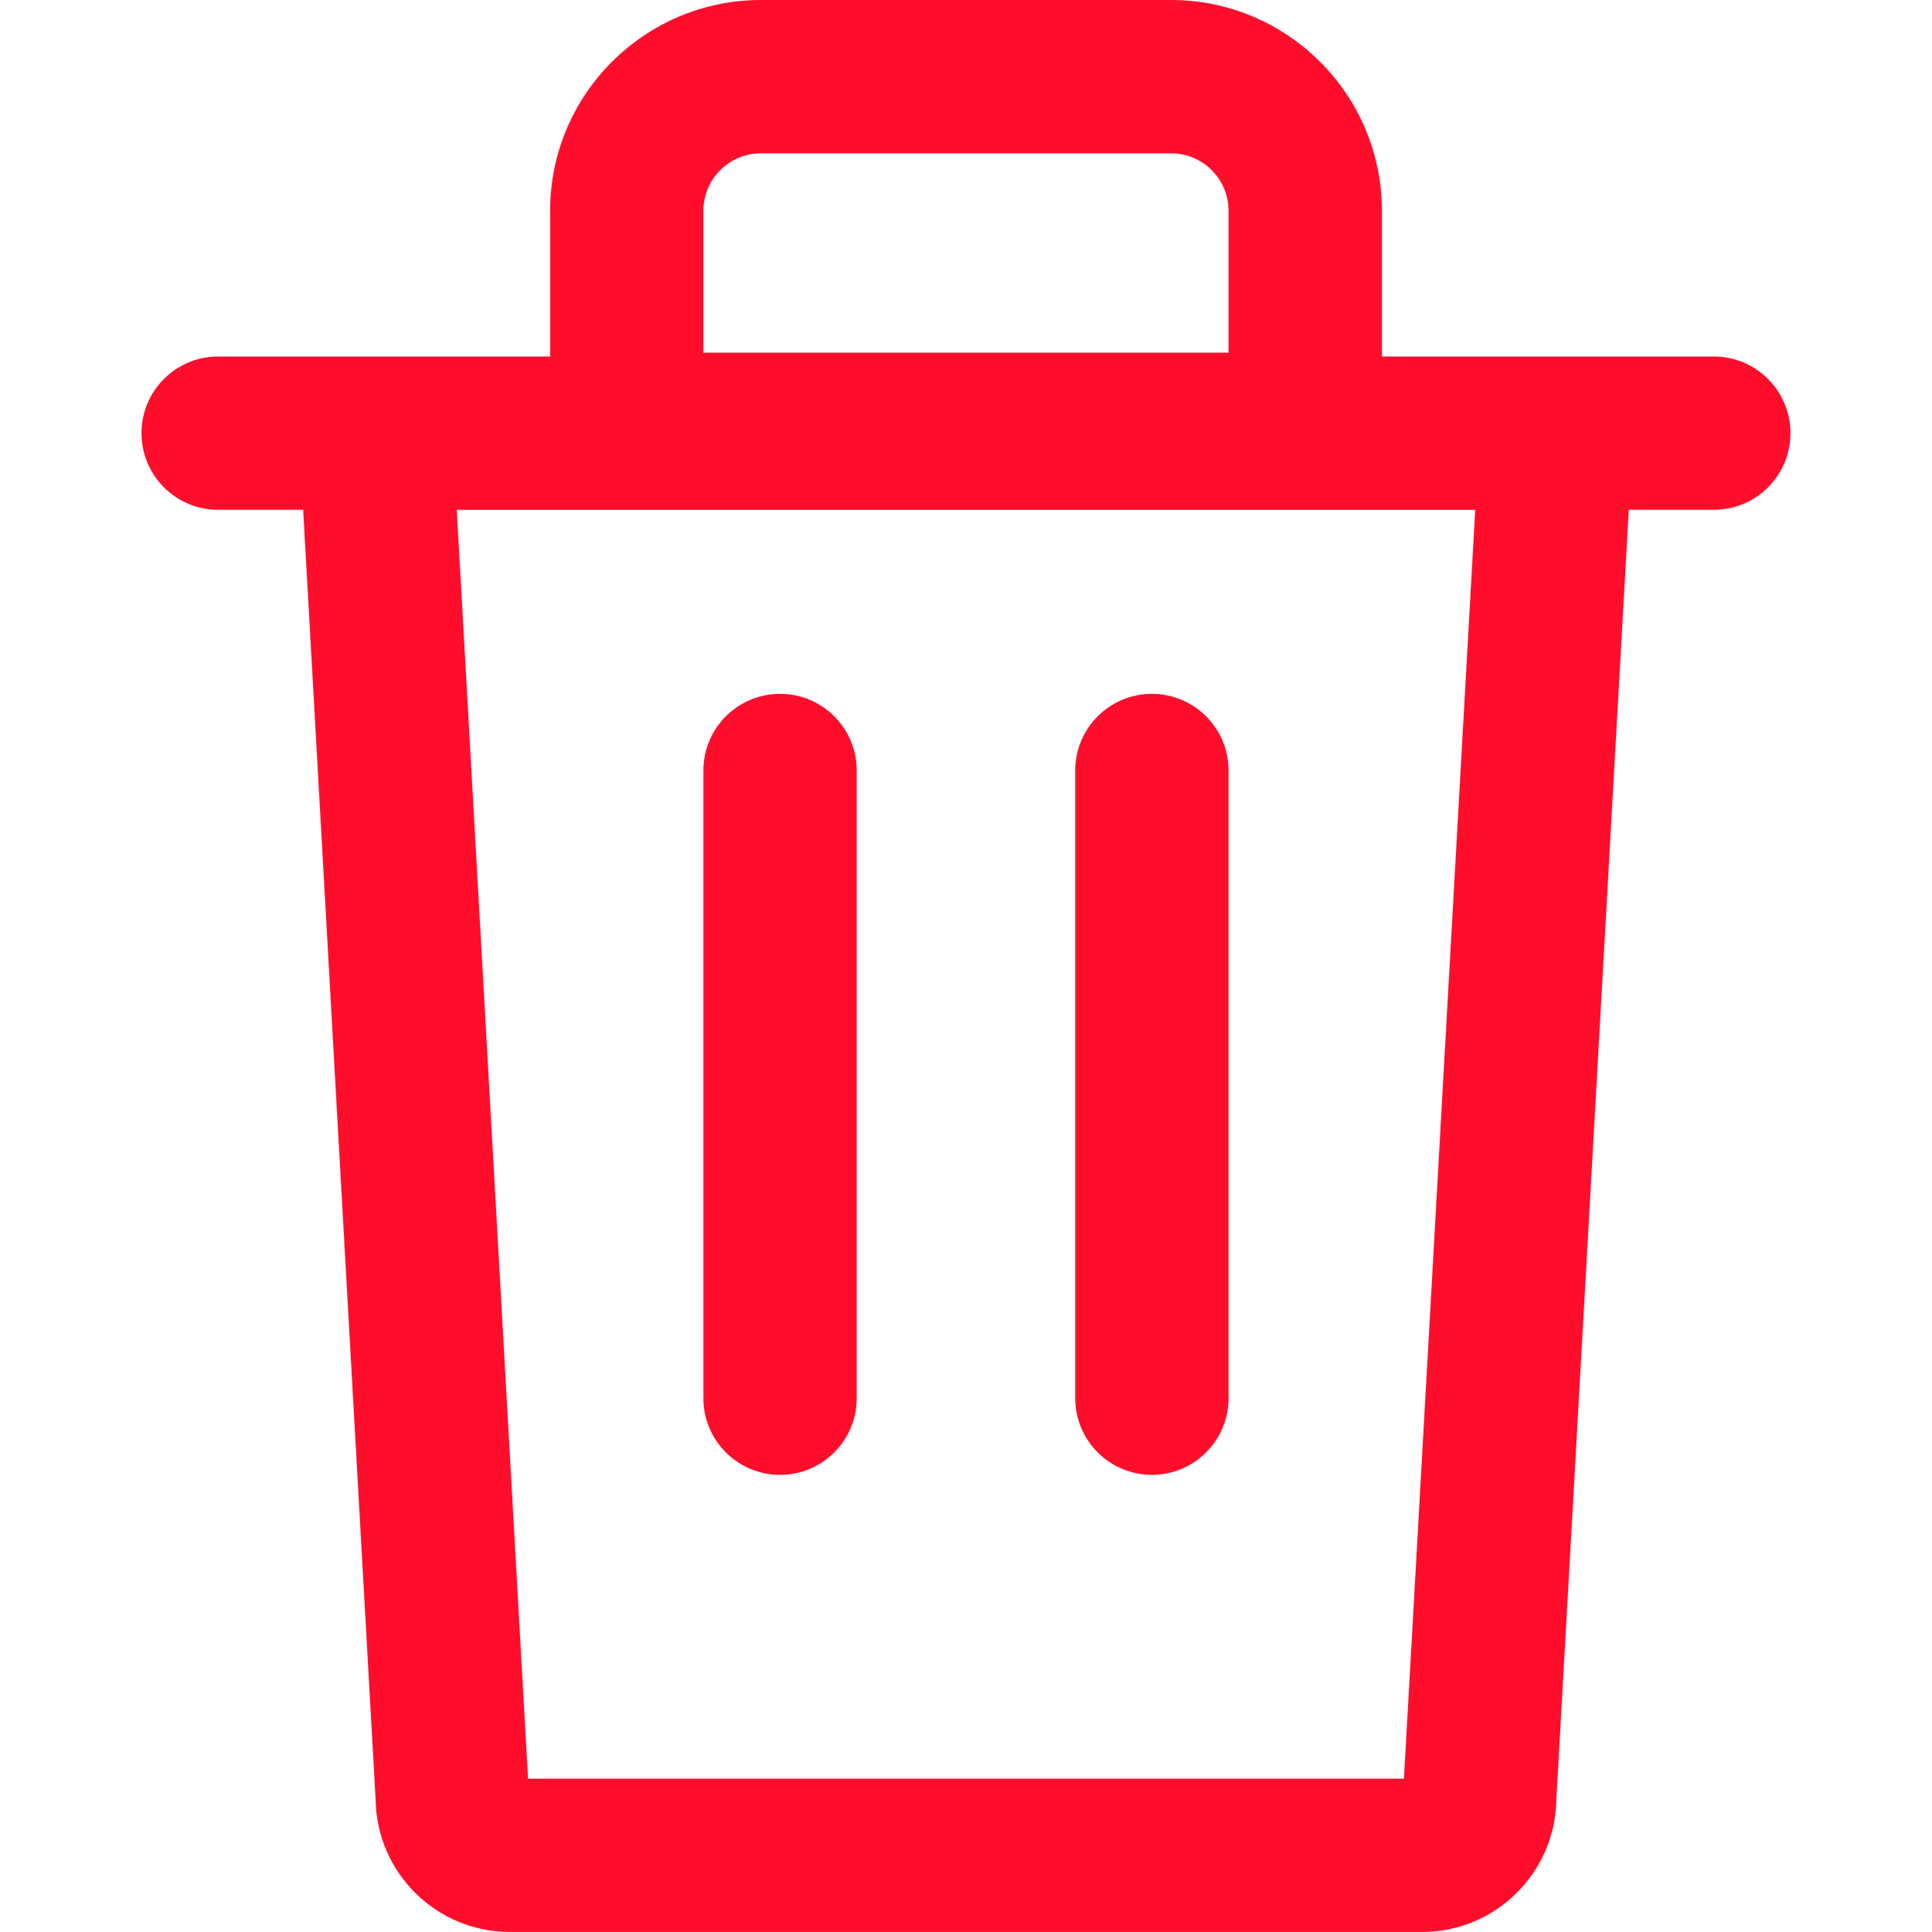 <?xml version="1.0" encoding="UTF-8"?>
<svg id="Capa_1" data-name="Capa 1" xmlns="http://www.w3.org/2000/svg" viewBox="0 0 500 500">
  <defs>
    <style>
      .cls-1 {
        fill: #ff0e2c;
        stroke-width: 0px;
      }
    </style>
  </defs>
  <path class="cls-1" d="M443.54,92.26h-85.9v-37.7c0-30.09-24.48-54.56-54.56-54.56h-106.15c-30.09,0-54.56,24.48-54.56,54.56v37.7H56.46c-10.96,0-19.84,8.88-19.84,19.84s8.88,19.84,19.84,19.84h22l18.76,334c.36,18.84,15.79,34.05,34.72,34.05h236.11c18.92,0,34.36-15.22,34.72-34.05l18.76-334h22c10.96,0,19.84-8.88,19.84-19.84s-8.88-19.84-19.84-19.84ZM182.04,54.56c0-8.22,6.66-14.88,14.88-14.88h106.15c8.22,0,14.88,6.66,14.88,14.88v36.71h-135.91v-36.71ZM363.34,460.32h-226.68l-18.45-328.37h263.58l-18.45,328.37Z"/>
  <path class="cls-1" d="M201.88,381.69c10.96,0,19.84-8.88,19.84-19.84v-162.44c0-10.96-8.88-19.84-19.84-19.84s-19.84,8.88-19.84,19.84v162.44c0,10.96,8.88,19.84,19.84,19.84Z"/>
  <path class="cls-1" d="M298.11,381.69c10.96,0,19.84-8.88,19.84-19.84v-162.44c0-10.96-8.88-19.84-19.84-19.84s-19.84,8.88-19.84,19.84v162.44c0,10.96,8.88,19.84,19.84,19.84Z"/>
</svg>